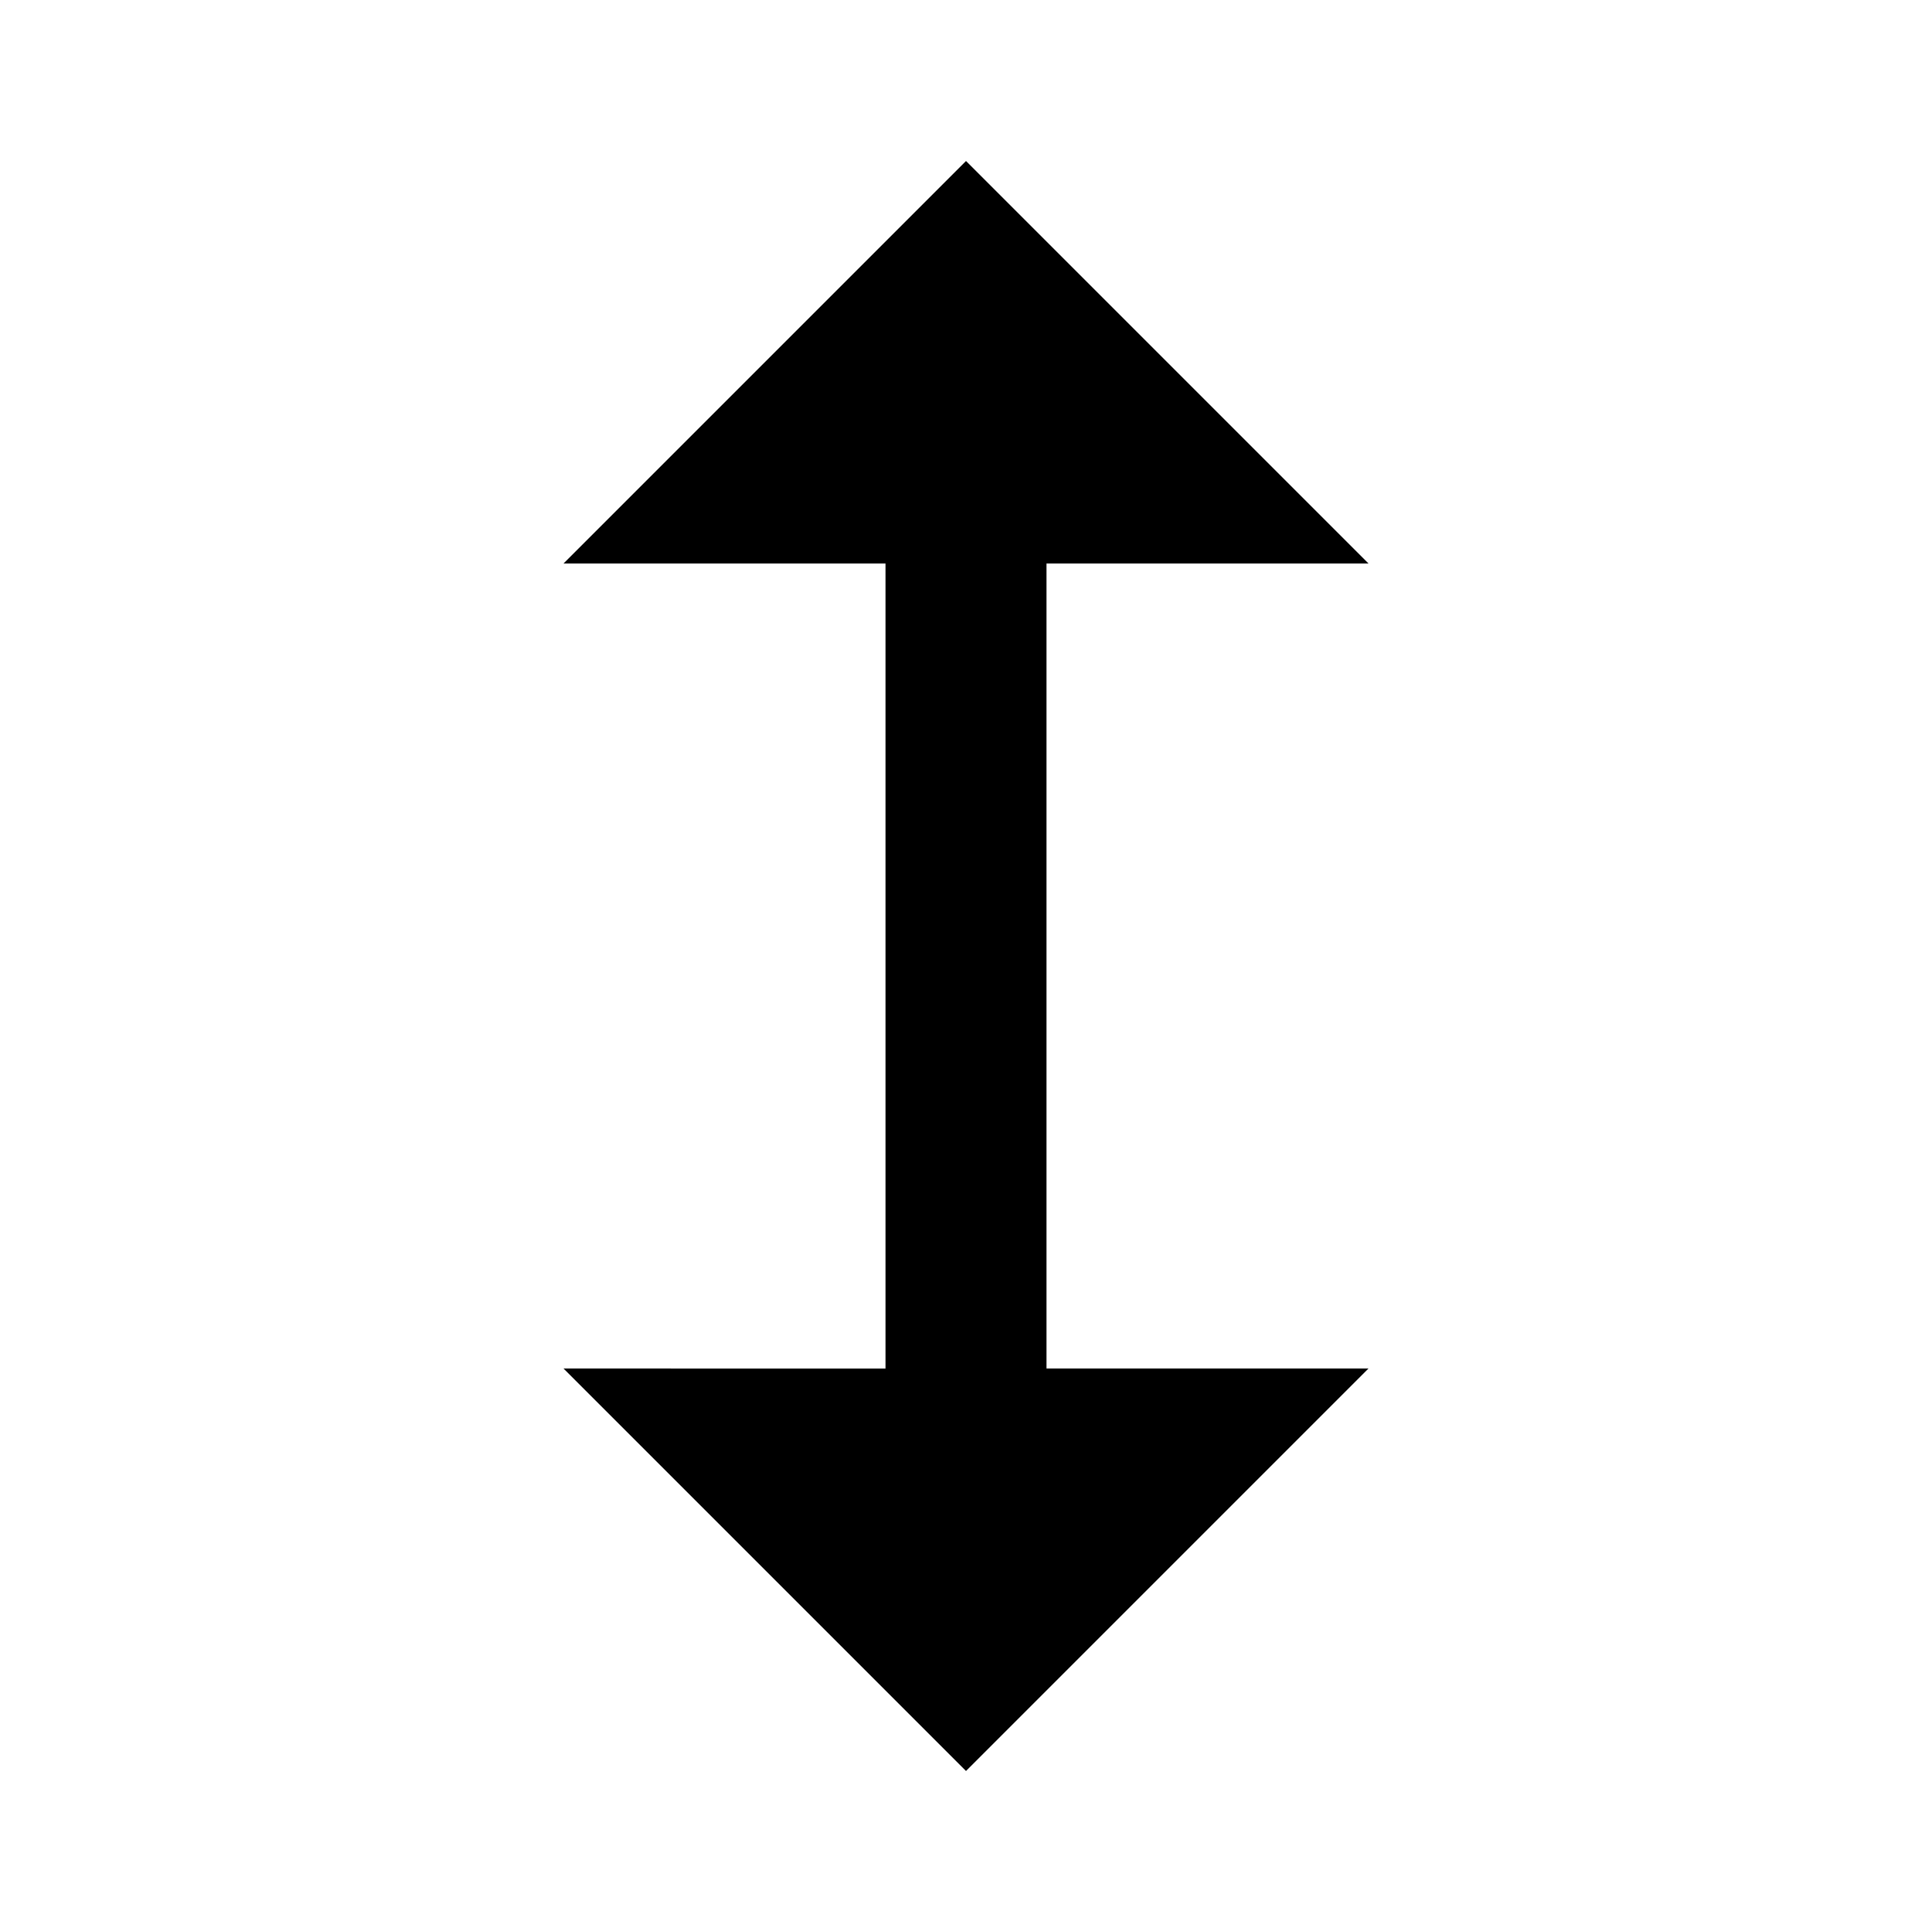 <svg stroke="currentColor" fill="currentColor" stroke-width="0" viewBox="0 0 24 24" height="1em" width="1em" xmlns="http://www.w3.org/2000/svg"><path d="m7 17 5 5 5-5h-4V7h4l-5-5-5 5h4v10z"></path></svg>